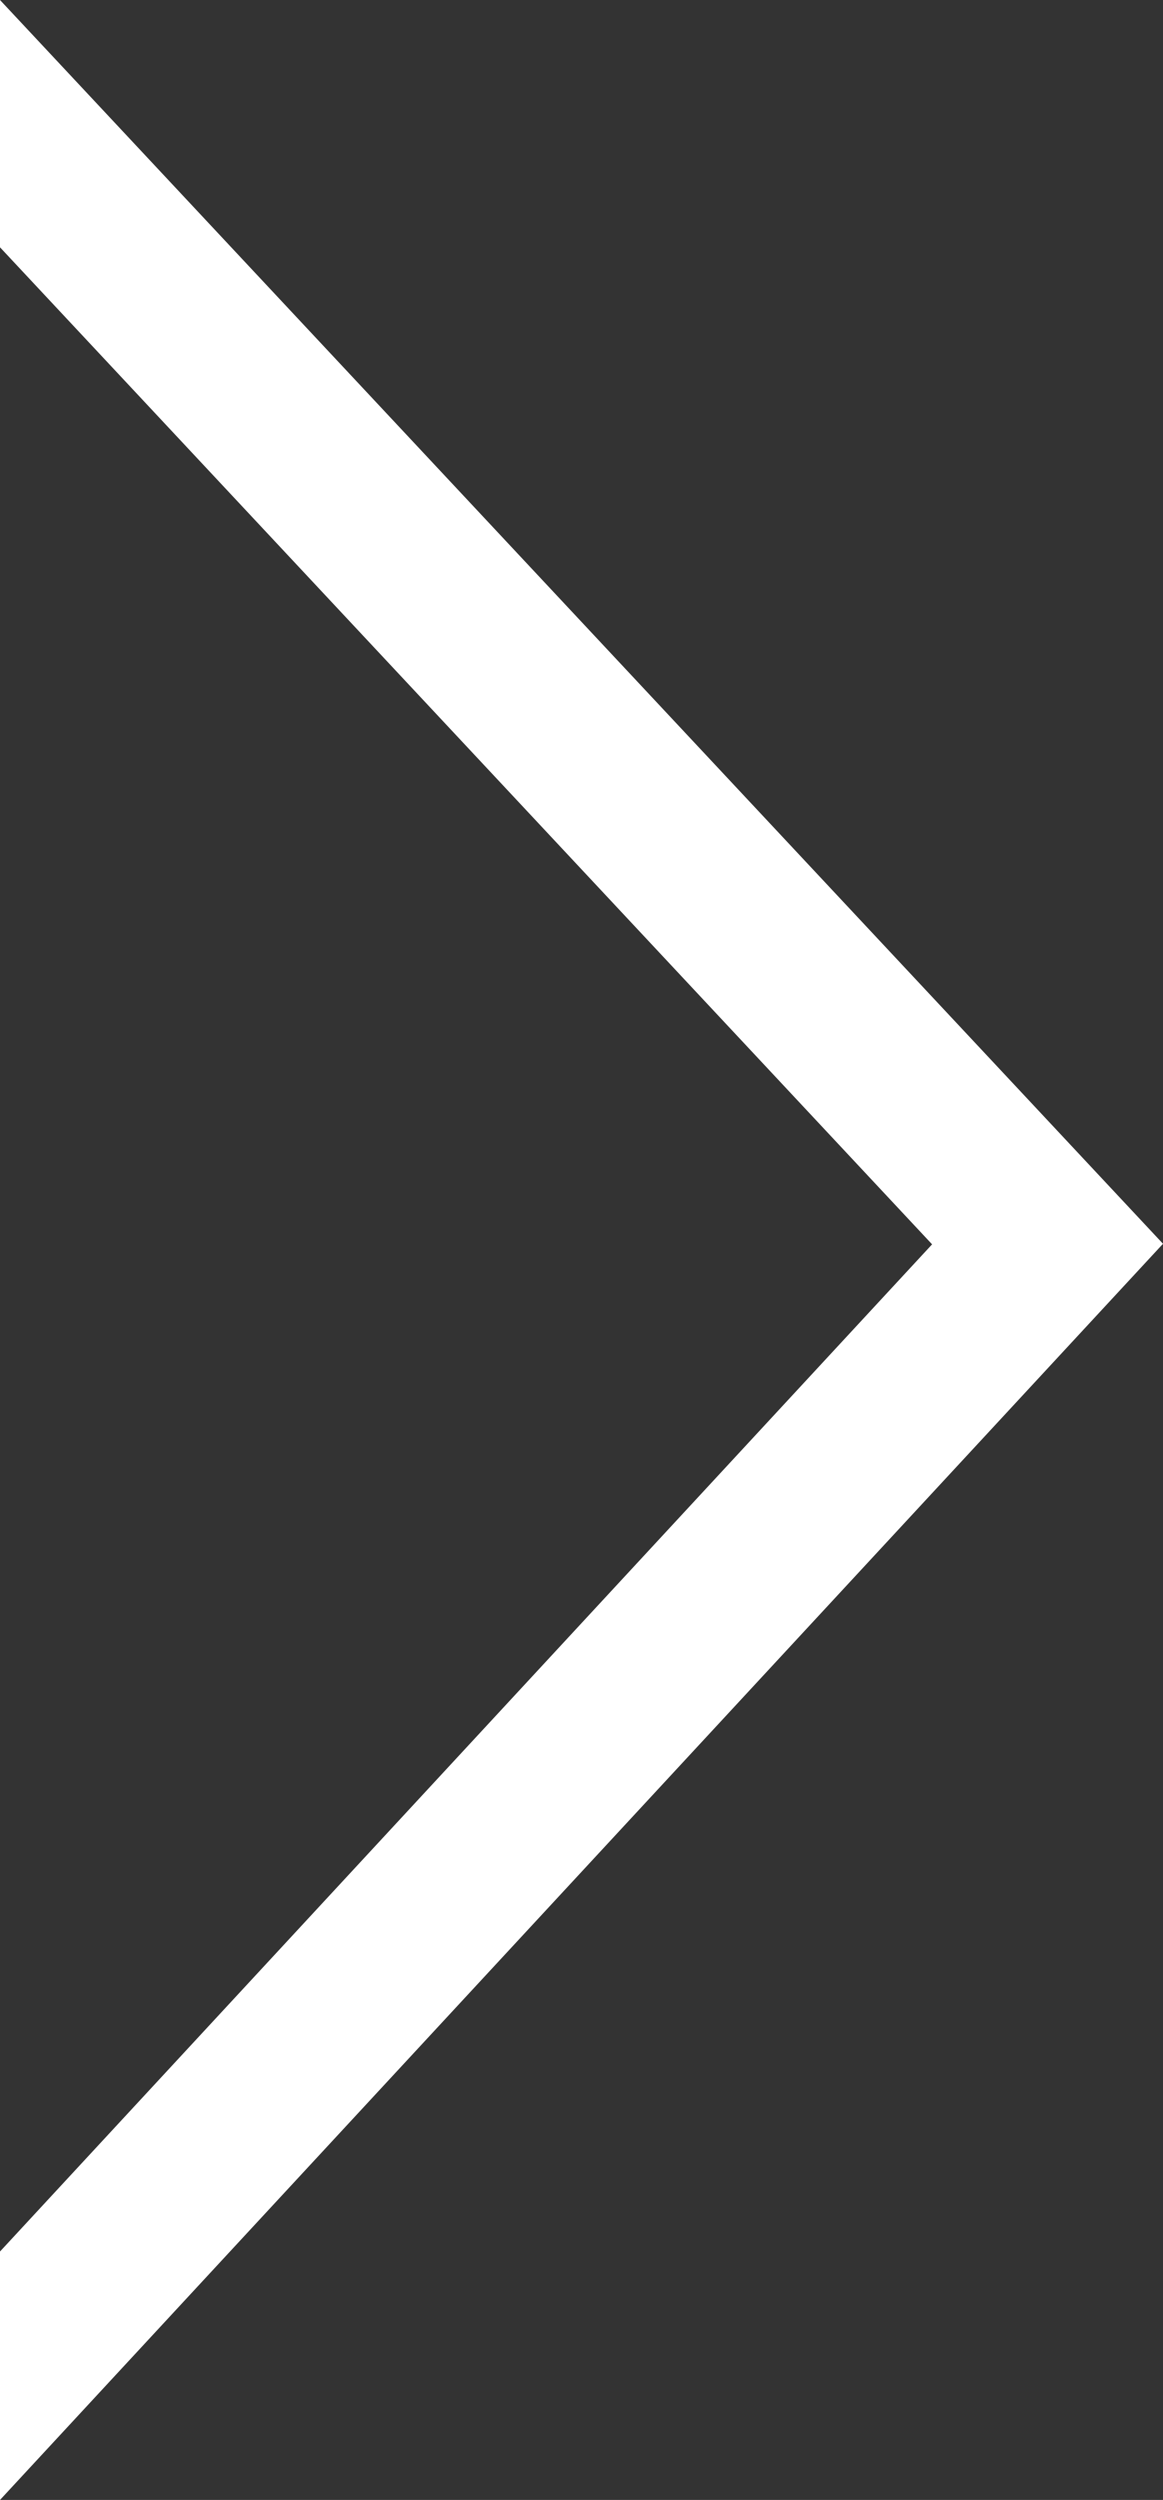 <svg xmlns="http://www.w3.org/2000/svg" viewBox="0 0 20.65 44.38"><rect x="0" y="0" width="20.65" height="44.38" fill="#333333" stroke="none"/><defs><style>.cls-1{fill:#fff;}</style></defs><g id="Слой_2" data-name="Слой 2"><g id="Слой_1-2" data-name="Слой 1"><polygon class="cls-1" points="0 0 0 4.39 16.55 22.09 0 39.97 0 44.38 20.65 22.08 0 0"/></g></g></svg>